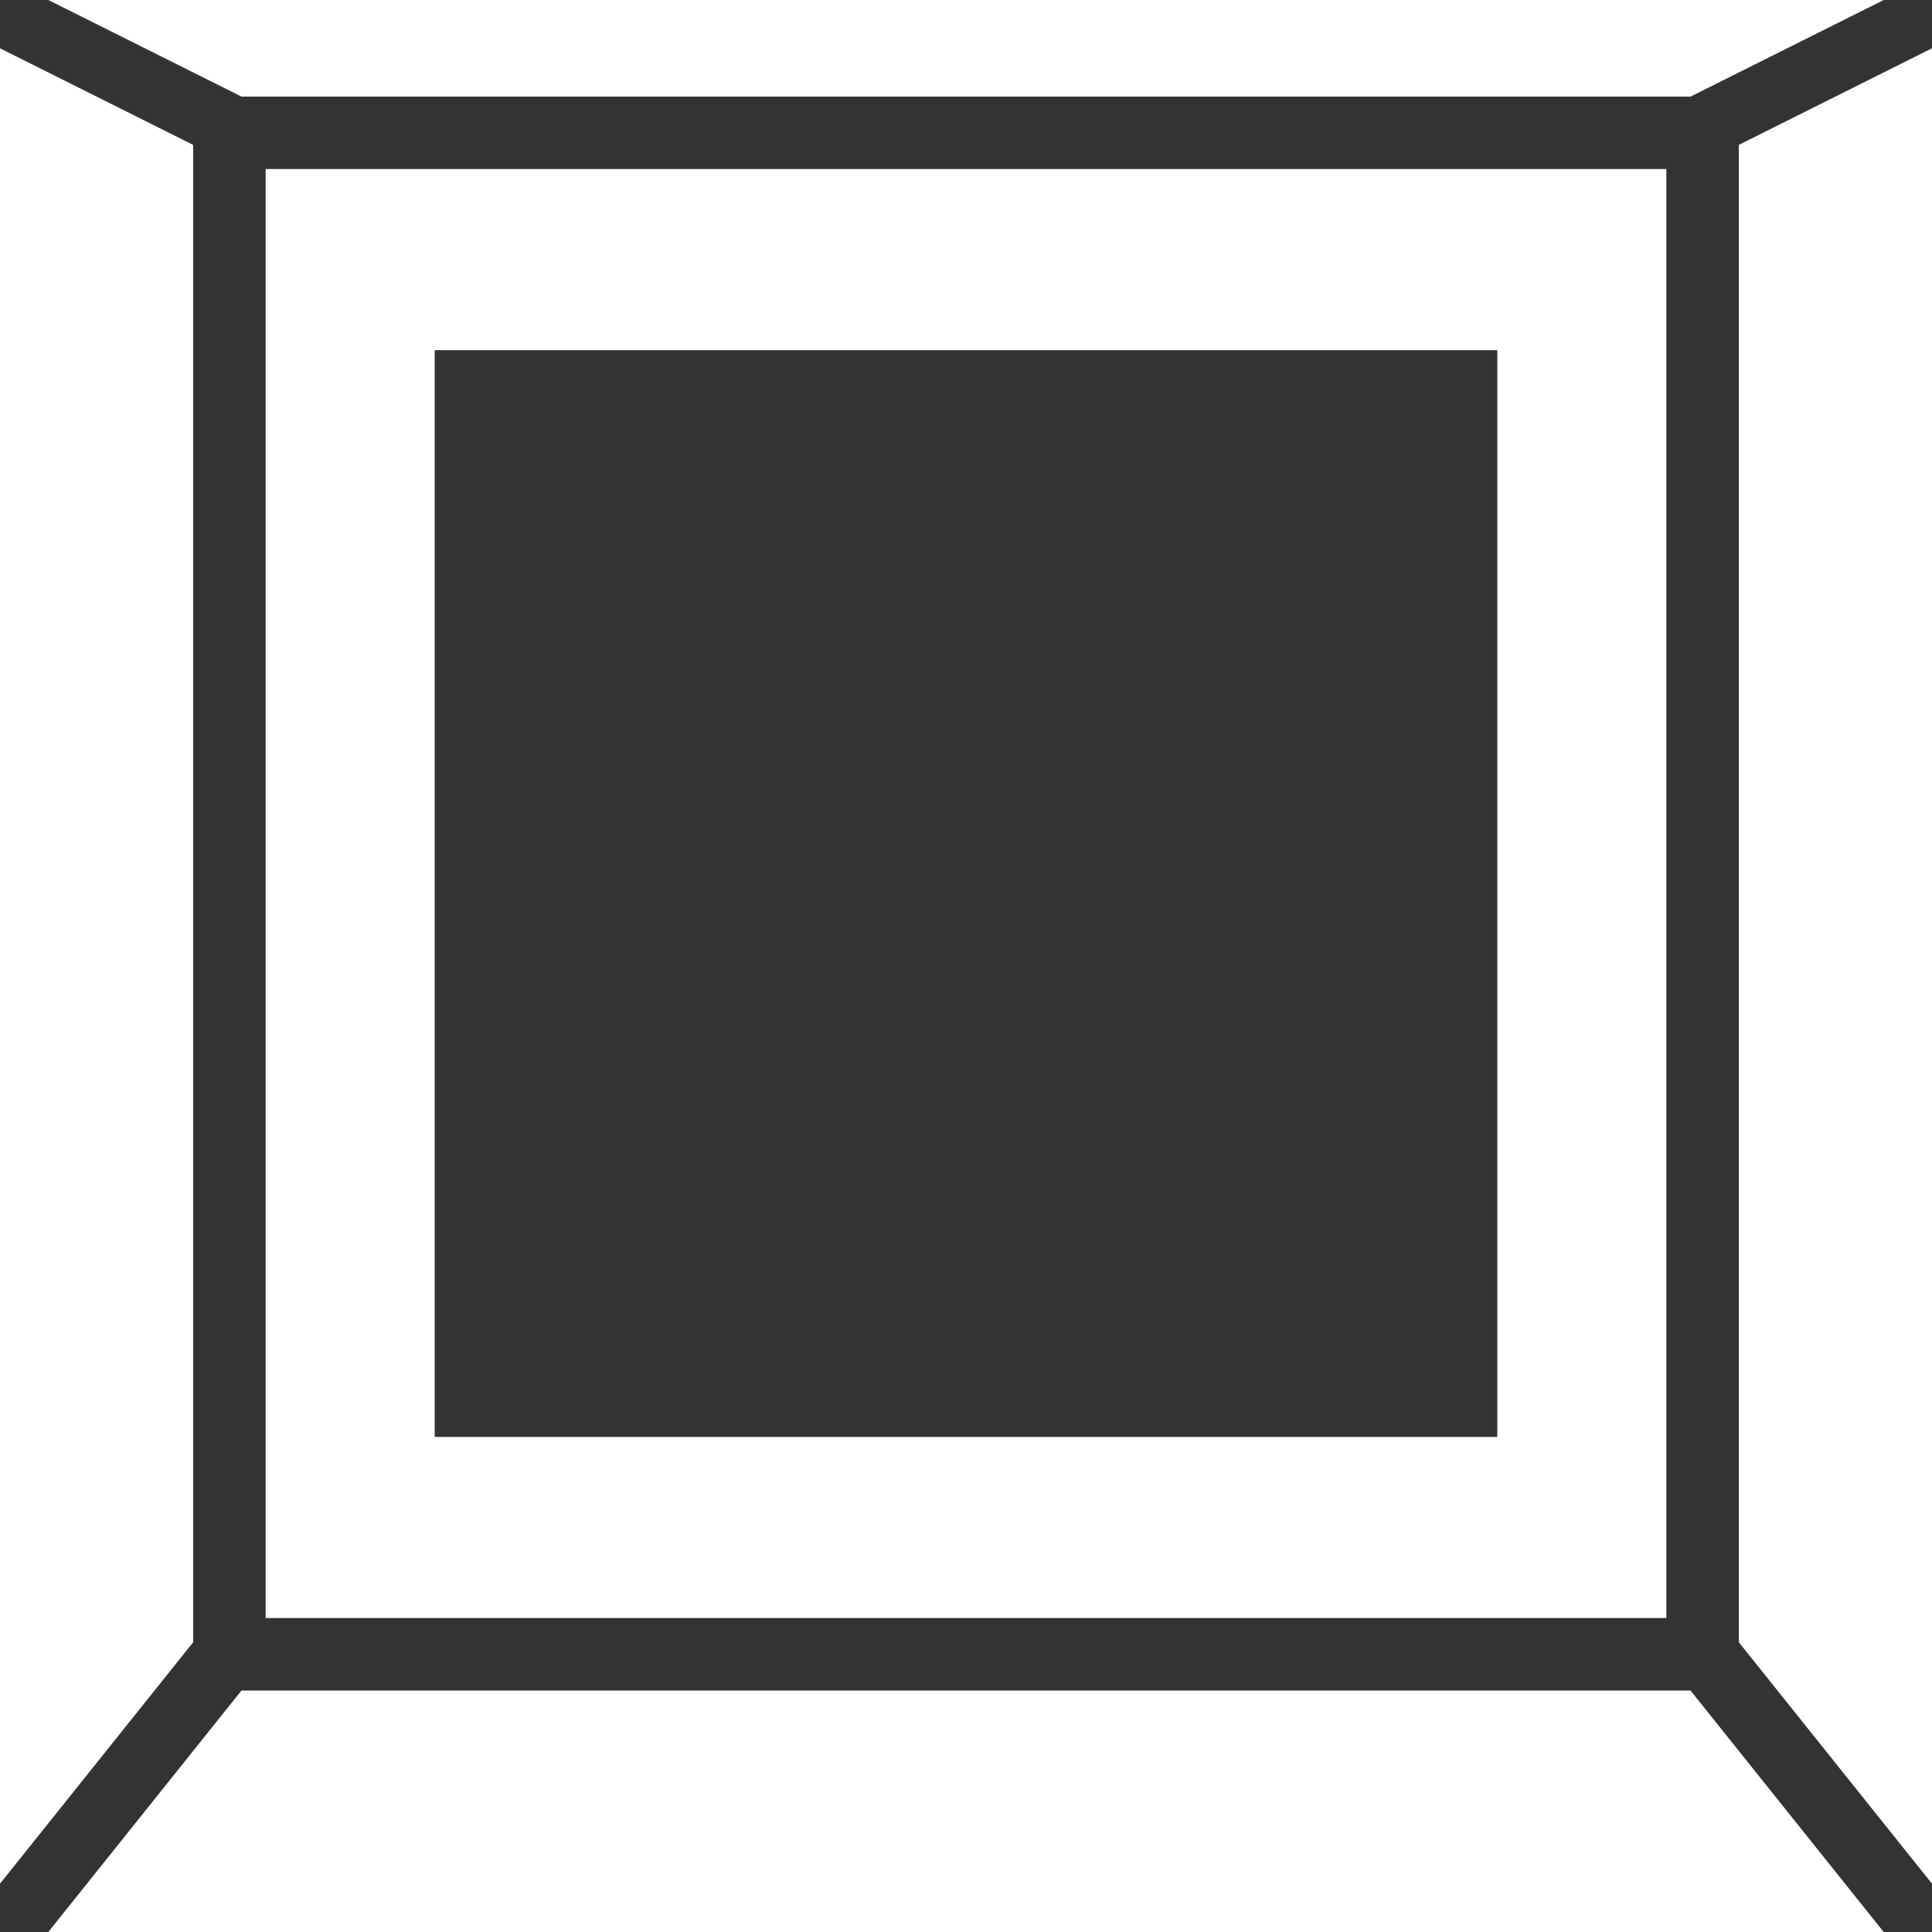 <?xml version="1.0" encoding="UTF-8" standalone="no"?>
<!-- Created with Inkscape (http://www.inkscape.org/) -->

<svg
   width="200mm"
   height="200mm"
   viewBox="0 0 200 200"
   version="1.1"
   id="svg5"
   inkscape:version="1.2 (dc2aedaf03, 2022-05-15)"
   sodipodi:docname="key.svg"
   xmlns:inkscape="http://www.inkscape.org/namespaces/inkscape"
   xmlns:sodipodi="http://sodipodi.sourceforge.net/DTD/sodipodi-0.dtd"
   xmlns="http://www.w3.org/2000/svg"
   xmlns:svg="http://www.w3.org/2000/svg">
  <rect x="0" y="0" width="200" height="200" fill="#333333" stroke="none"/>
  <sodipodi:namedview
     id="namedview7"
     pagecolor="#505050"
     bordercolor="#eeeeee"
     borderopacity="1"
     inkscape:showpageshadow="0"
     inkscape:pageopacity="0"
     inkscape:pagecheckerboard="0"
     inkscape:deskcolor="#505050"
     inkscape:document-units="mm"
     showgrid="false"
     inkscape:zoom="1.829812"
     inkscape:cx="492.12706"
     inkscape:cy="338.83262"
     inkscape:window-width="3840"
     inkscape:window-height="2066"
     inkscape:window-x="3829"
     inkscape:window-y="-11"
     inkscape:window-maximized="1"
     inkscape:current-layer="g120" />
  <defs
     id="defs2">
    <inkscape:path-effect
       effect="powerclip"
       id="path-effect179"
       is_visible="true"
       lpeversion="1"
       inverse="true"
       flatten="false"
       hide_clip="false"
       message="Use fill-rule evenodd on &lt;b&gt;fill and stroke&lt;/b&gt; dialog if no flatten result after convert clip to paths." />
    <inkscape:path-effect
       effect="powerclip"
       id="path-effect229"
       is_visible="true"
       lpeversion="1"
       inverse="true"
       flatten="false"
       hide_clip="false"
       message="Use fill-rule evenodd on &lt;b&gt;fill and stroke&lt;/b&gt; dialog if no flatten result after convert clip to paths." />
    <clipPath
       clipPathUnits="userSpaceOnUse"
       id="clipPath175">
      <rect
         style="display:none;opacity:0.5;fill:#ffffff;stroke-width:0.262"
         id="rect177"
         width="110"
         height="112.5"
         x="45"
         y="36.25"
         d="m 45,36.25 h 110 v 112.5 H 45 Z" />
      <path
         id="lpe_path-effect179"
         style="display:block;opacity:0.5;fill:#ffffff;stroke-width:0.262"
         class="powerclip"
         d="m 22.5,12.5 h 155 v 160 H 22.5 Z M 45,36.25 v 112.5 H 155 V 36.25 Z" />
    </clipPath>
  </defs>
  <g
     inkscape:label="Layer 1"
     inkscape:groupmode="layer"
     id="layer1">
    <g
       id="g120"
       inkscape:label="key"
       style="fill:#ffffff">
      <path
         style="fill:#ffffff;stroke-width:0.265"
         d="m 5,200 20,-25 h 150 l 20,25 z"
         id="path115"
         sodipodi:nodetypes="ccccc" />
      <path
         style="fill:#ffffff;stroke-width:0.265"
         d="M 0,195 20,170 V 15 L 0,5 Z"
         id="path323"
         sodipodi:nodetypes="ccccc" />
      <path
         style="fill:#ffffff;stroke-width:0.265"
         d="M 200,195 180,170 V 15 L 200,5 Z"
         id="path323-0"
         sodipodi:nodetypes="ccccc" />
      <path
         style="fill:#ffffff;stroke-width:0.265"
         d="M 5,0 25,10 H 175 L 195,0 Z"
         id="path424"
         sodipodi:nodetypes="ccccc" />
      <path
         style="fill:#ffffff;stroke-width:0.264"
         id="rect478"
         width="145"
         height="150"
         x="27.5"
         y="17.5"
         clip-path="url(#clipPath175)"
         sodipodi:type="rect"
         inkscape:path-effect="#path-effect179"
         d="m 27.5,17.5 h 145 v 150 h -145 z" />
    </g>
  </g>
</svg>
